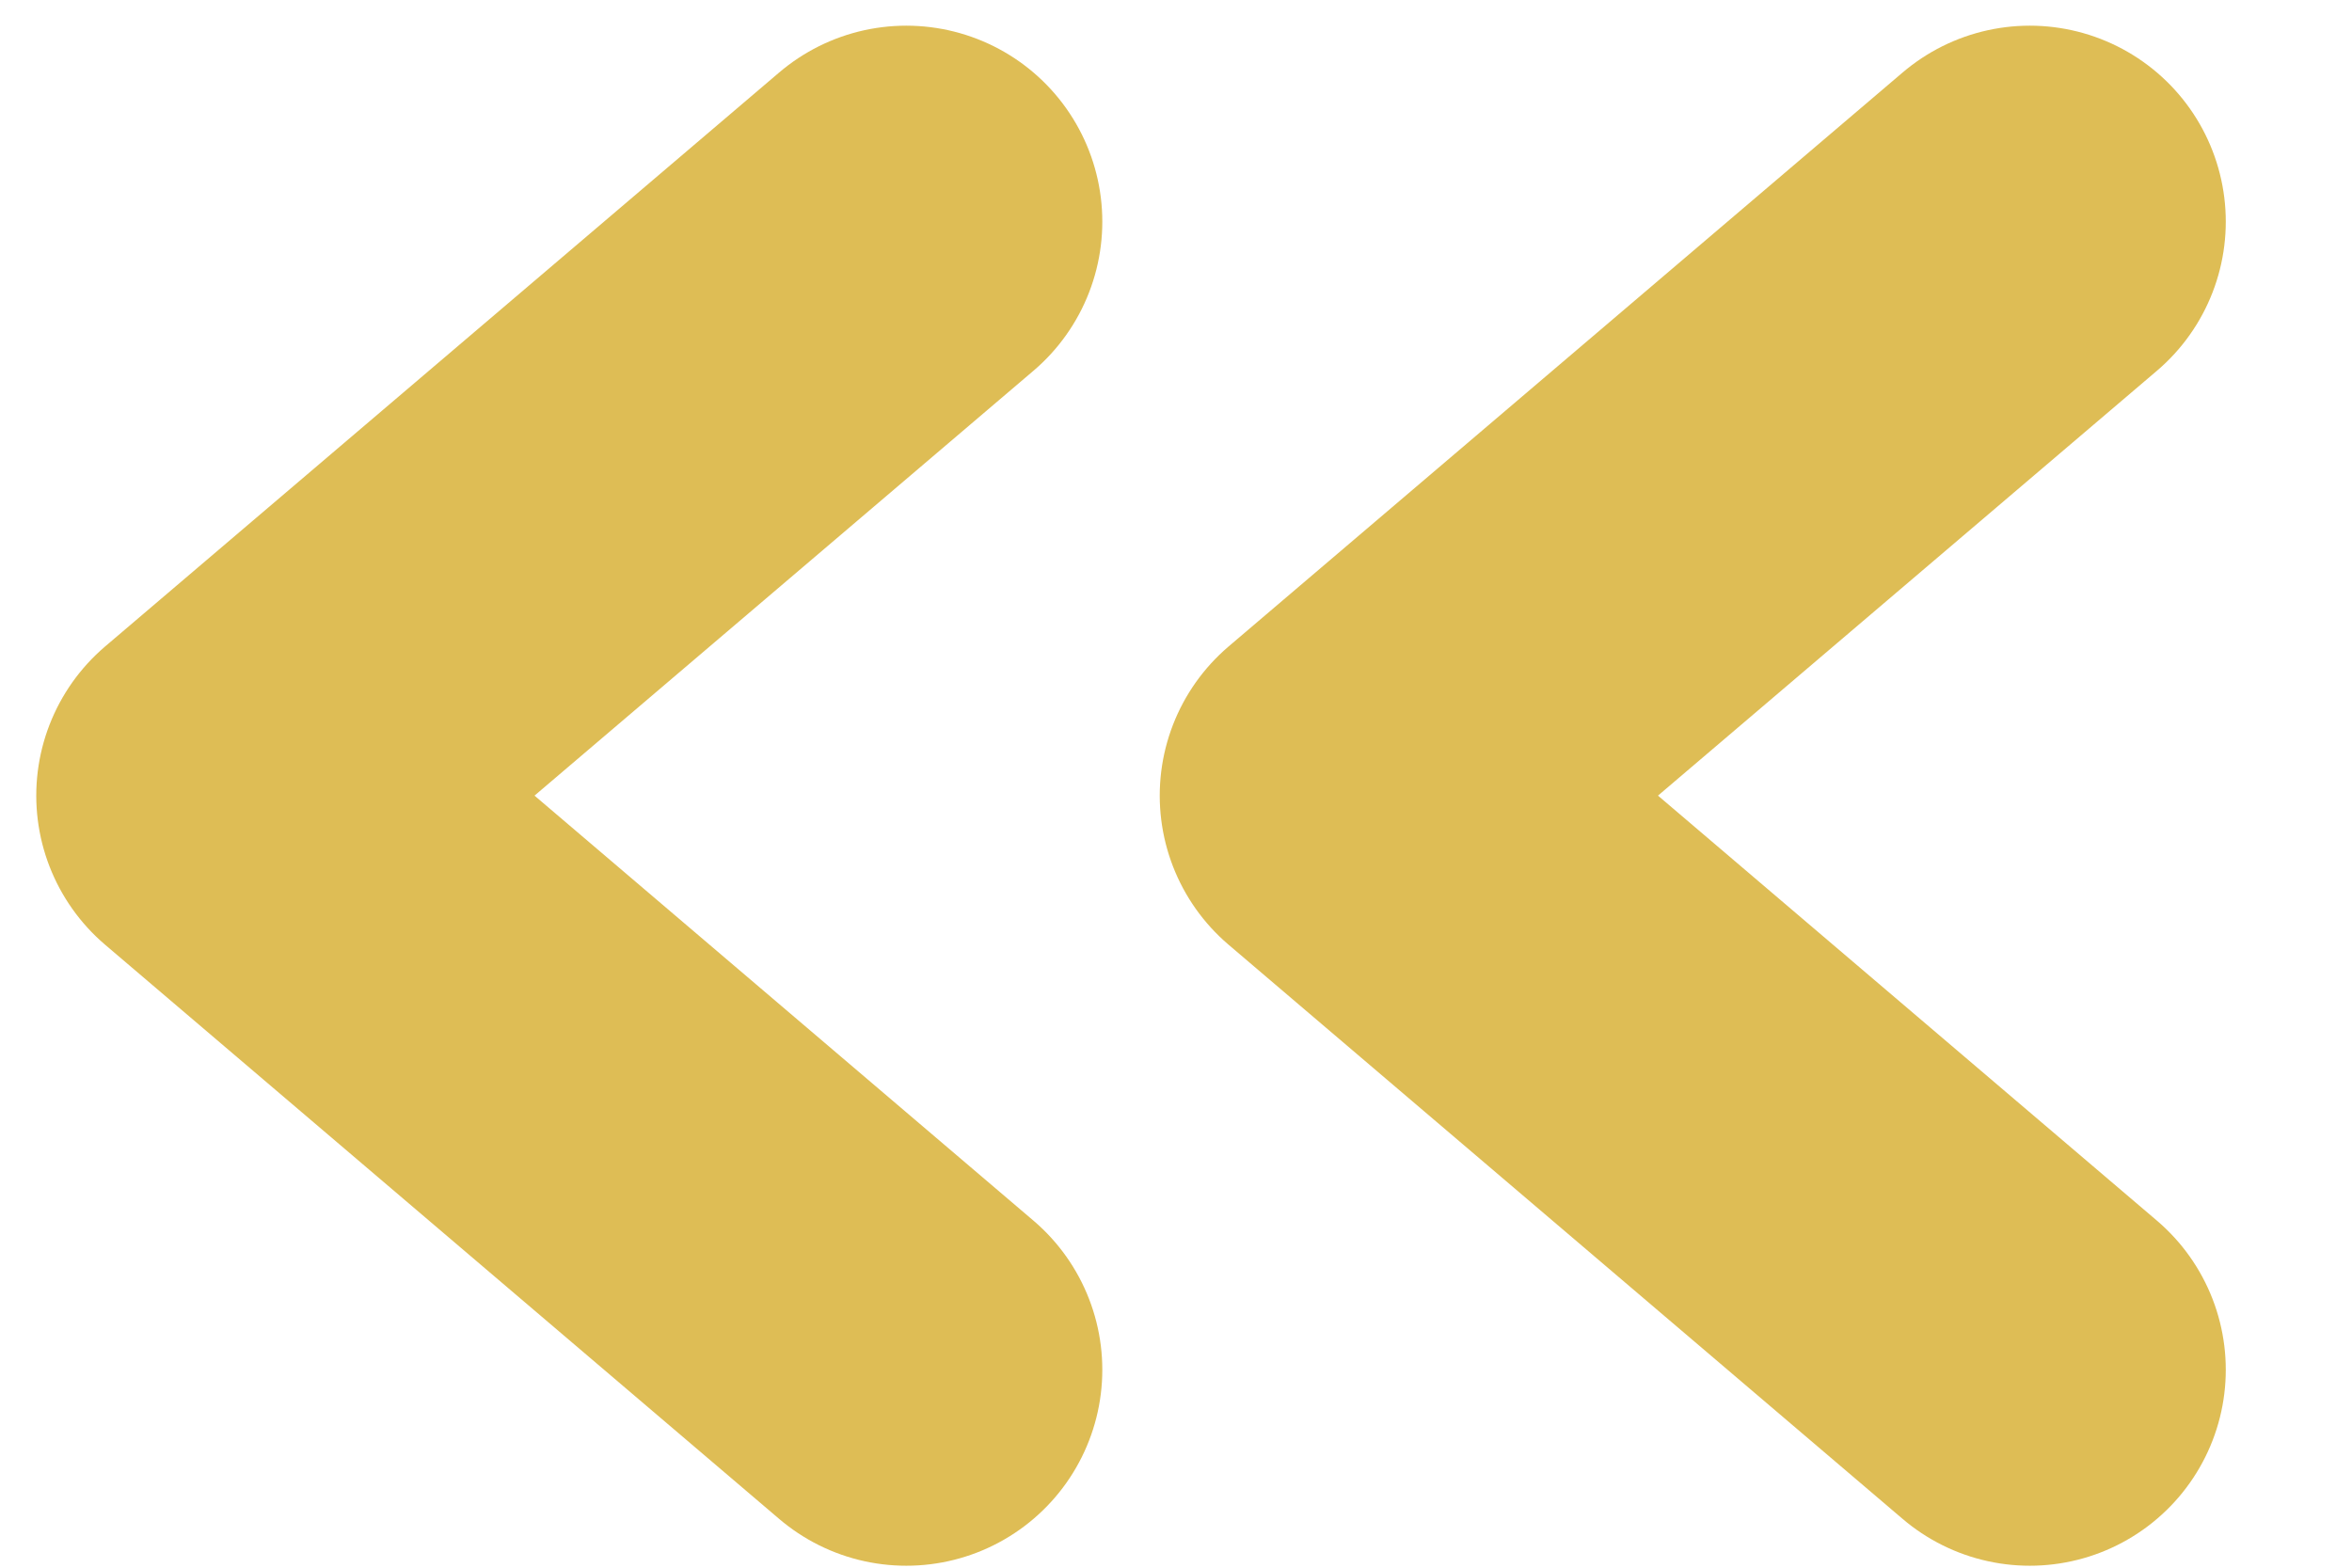 <svg width="12" height="8" viewBox="0 0 12 8" fill="none" xmlns="http://www.w3.org/2000/svg">
<path d="M10.356 1.131L6.917 4.06L10.356 6.99M4.624 1.131L1.185 4.06L4.624 6.99" stroke="#DEBD55" stroke-width="2" stroke-linecap="round" stroke-linejoin="round"/>
</svg>
